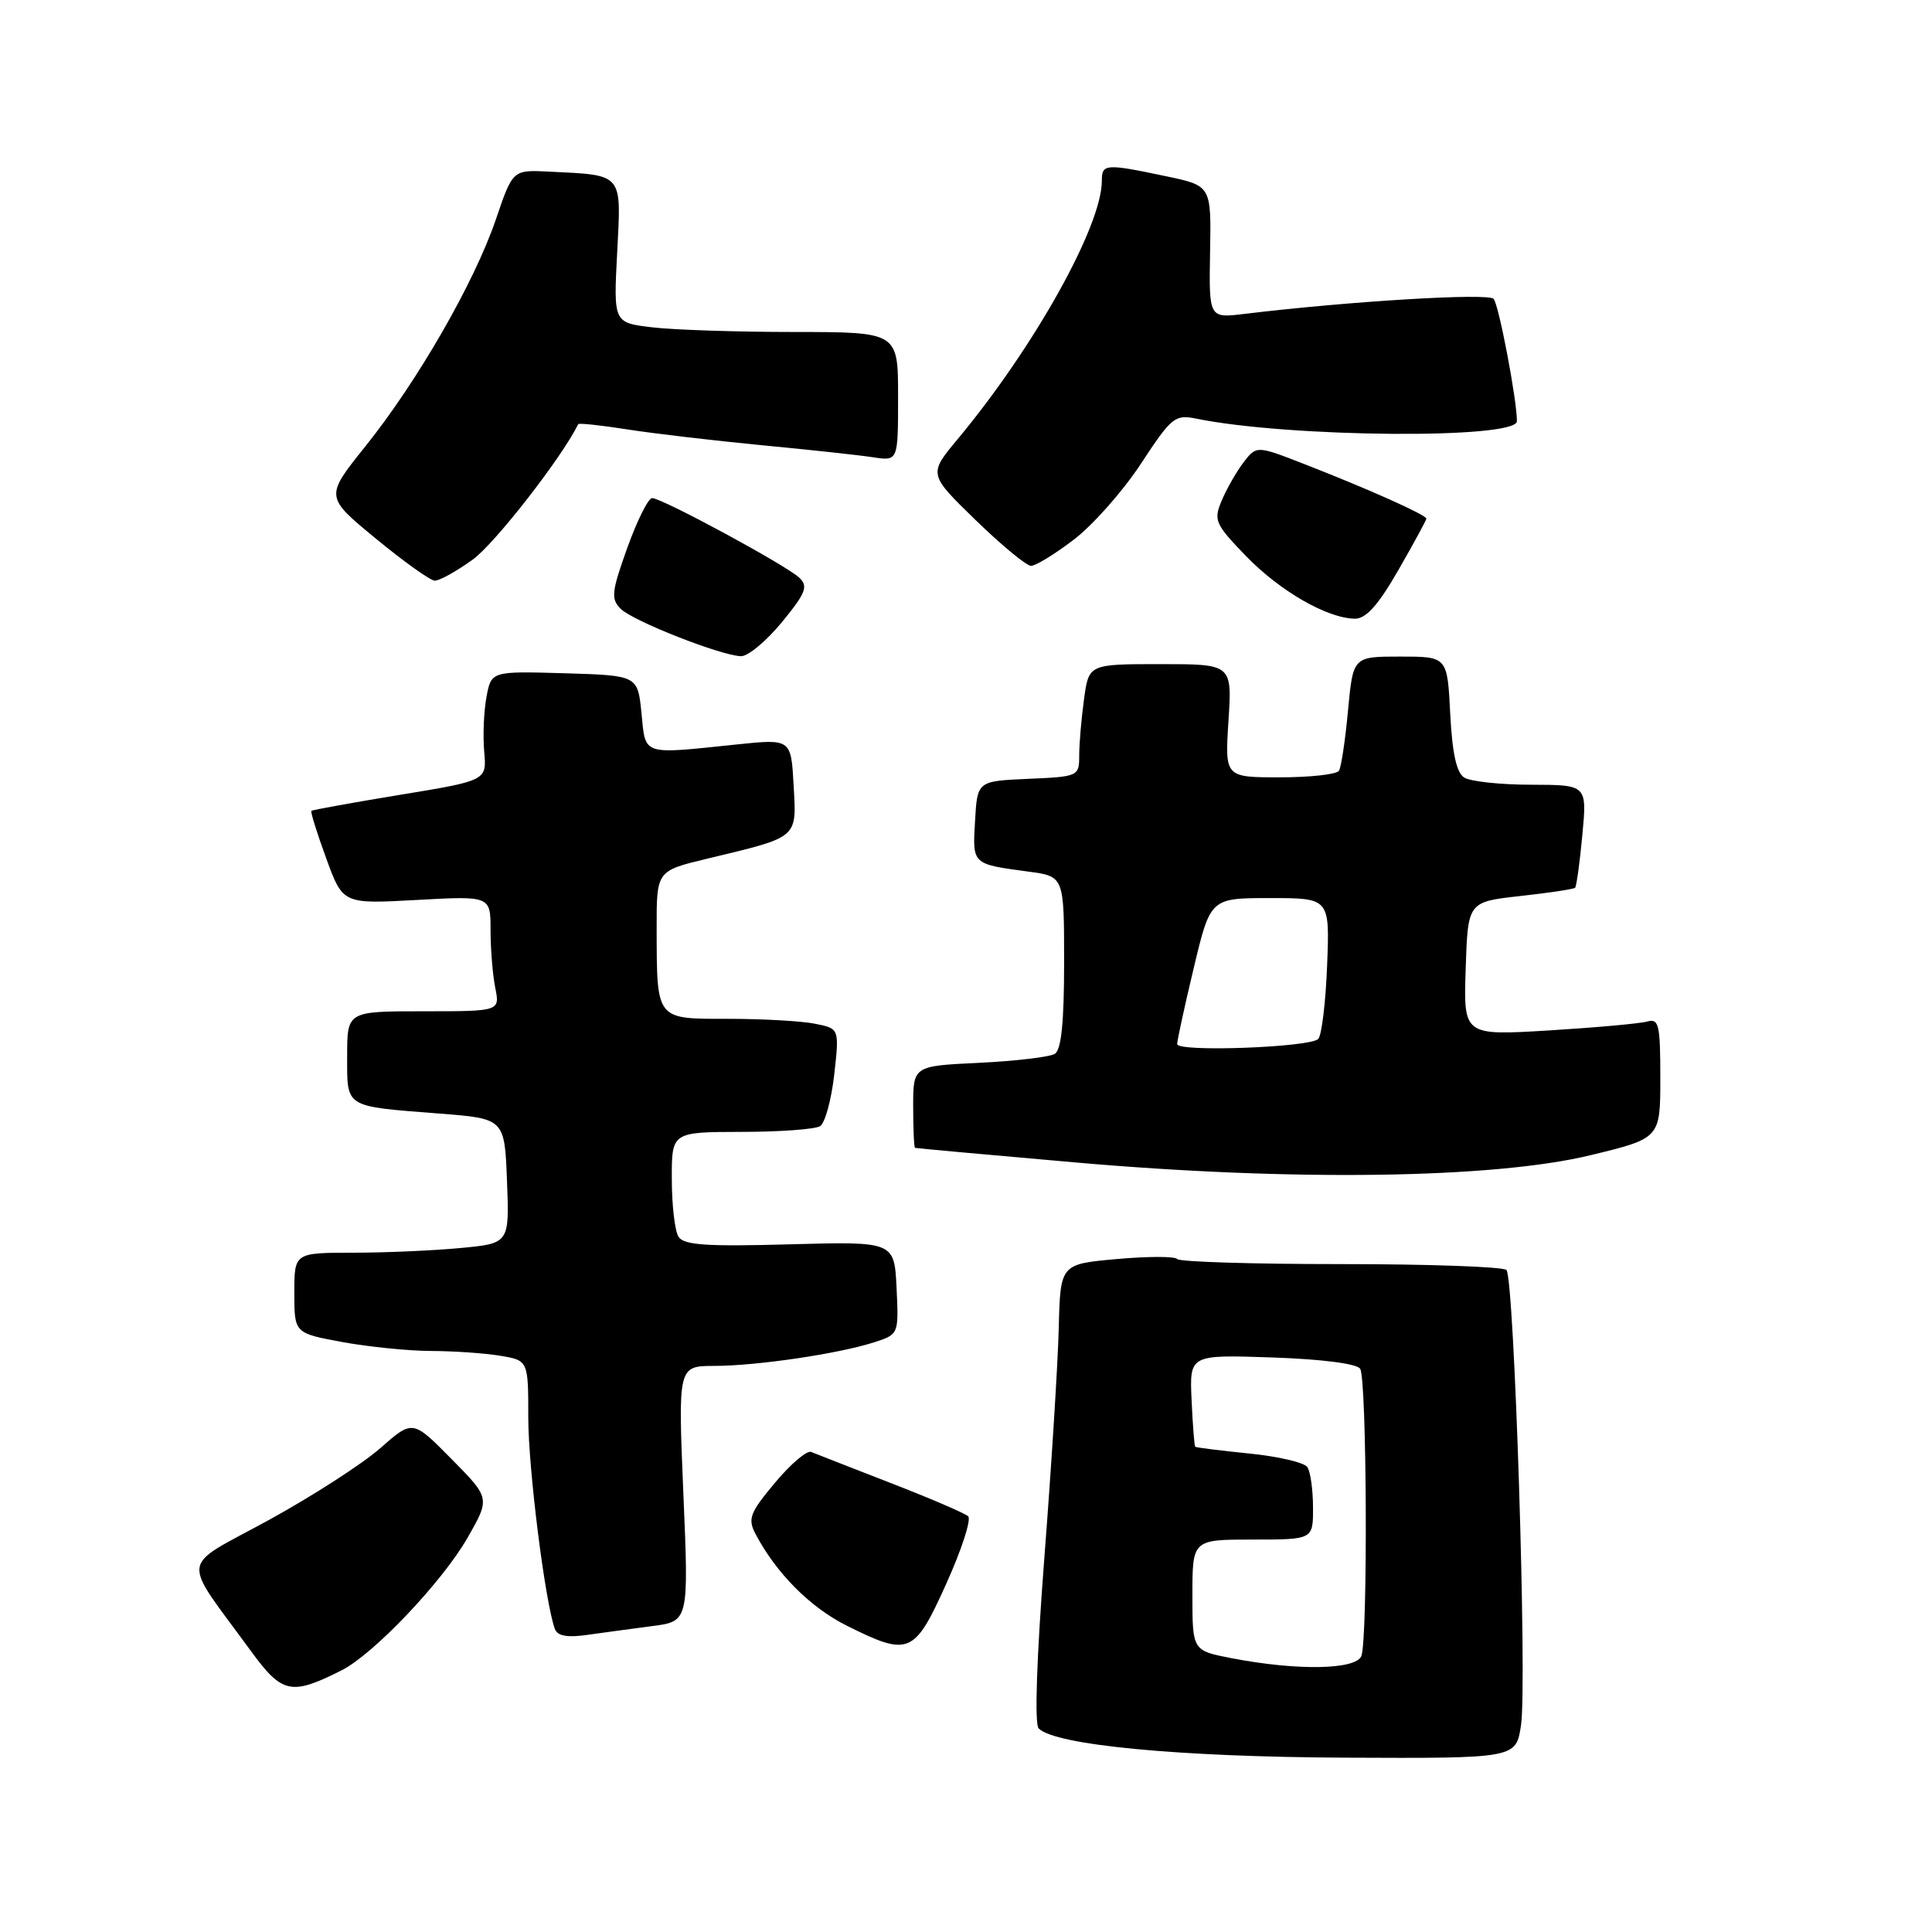 <?xml version="1.0" encoding="UTF-8" standalone="no"?>
<!DOCTYPE svg PUBLIC "-//W3C//DTD SVG 1.1//EN" "http://www.w3.org/Graphics/SVG/1.1/DTD/svg11.dtd" >
<svg xmlns="http://www.w3.org/2000/svg" xmlns:xlink="http://www.w3.org/1999/xlink" version="1.1" viewBox="0 0 256 256">
 <g >
 <path fill="currentColor"
d=" M 201.54 228.61 C 202.37 223.05 200.65 169.32 199.61 168.28 C 199.18 167.85 189.31 167.50 177.66 167.50 C 166.02 167.50 156.27 167.20 155.99 166.83 C 155.71 166.46 152.11 166.46 147.99 166.83 C 140.50 167.50 140.50 167.50 140.29 176.00 C 140.17 180.68 139.32 194.31 138.39 206.30 C 137.36 219.69 137.06 228.46 137.63 229.03 C 139.84 231.24 156.21 232.80 178.19 232.90 C 200.88 233.00 200.88 233.00 201.54 228.61 Z  M 45.26 221.33 C 49.50 219.19 58.62 209.59 61.96 203.75 C 64.95 198.51 64.95 198.51 59.81 193.31 C 54.68 188.11 54.68 188.11 50.38 191.90 C 48.01 193.98 41.34 198.28 35.55 201.45 C 23.65 207.96 23.92 205.99 33.24 218.76 C 37.39 224.44 38.57 224.70 45.26 221.33 Z  M 125.39 209.84 C 127.42 205.35 128.72 201.34 128.29 200.92 C 127.85 200.51 123.22 198.52 118.00 196.50 C 112.78 194.47 108.04 192.62 107.48 192.39 C 106.92 192.15 104.76 193.99 102.69 196.47 C 99.36 200.45 99.06 201.24 100.10 203.24 C 102.84 208.45 107.36 213.00 112.22 215.42 C 120.46 219.53 121.16 219.23 125.39 209.84 Z  M 86.39 215.47 C 91.27 214.84 91.27 214.84 90.55 197.92 C 89.84 181.00 89.84 181.00 94.67 180.99 C 100.29 180.98 111.06 179.39 115.80 177.87 C 119.09 176.81 119.09 176.81 118.80 170.66 C 118.50 164.50 118.50 164.50 104.64 164.88 C 93.62 165.19 90.60 164.98 89.91 163.88 C 89.42 163.12 89.02 159.69 89.02 156.25 C 89.00 150.00 89.00 150.00 98.25 149.98 C 103.34 149.98 108.03 149.63 108.67 149.22 C 109.32 148.81 110.16 145.74 110.54 142.39 C 111.22 136.29 111.22 136.29 107.99 135.65 C 106.21 135.29 101.03 135.00 96.49 135.00 C 86.83 135.00 87.04 135.26 87.01 122.94 C 87.00 115.39 87.00 115.39 93.75 113.77 C 105.90 110.85 105.55 111.15 105.16 104.07 C 104.82 97.90 104.82 97.90 97.66 98.64 C 84.90 99.97 85.57 100.18 85.00 94.50 C 84.50 89.50 84.50 89.50 74.80 89.21 C 65.10 88.93 65.10 88.93 64.46 92.35 C 64.11 94.24 63.97 97.50 64.16 99.60 C 64.50 103.43 64.50 103.43 53.00 105.32 C 46.67 106.36 41.39 107.32 41.26 107.44 C 41.12 107.56 42.00 110.39 43.22 113.72 C 45.43 119.79 45.43 119.79 55.21 119.25 C 65.00 118.71 65.00 118.71 65.00 123.23 C 65.00 125.72 65.28 129.16 65.62 130.88 C 66.25 134.00 66.25 134.00 56.12 134.00 C 46.00 134.00 46.00 134.00 46.00 139.93 C 46.00 146.85 45.54 146.56 58.18 147.55 C 66.86 148.22 66.86 148.22 67.18 156.49 C 67.50 164.76 67.50 164.76 61.00 165.37 C 57.42 165.71 51.01 165.99 46.75 165.99 C 39.00 166.00 39.00 166.00 39.00 171.33 C 39.00 176.65 39.00 176.65 45.37 177.83 C 48.87 178.47 54.15 179.00 57.12 179.01 C 60.08 179.02 64.19 179.30 66.25 179.64 C 70.00 180.26 70.00 180.26 70.00 187.88 C 70.01 194.64 72.22 212.25 73.52 215.84 C 73.86 216.77 75.14 217.01 77.75 216.64 C 79.81 216.35 83.70 215.82 86.39 215.47 Z  M 210.75 153.07 C 220.00 150.83 220.00 150.83 220.00 142.85 C 220.00 135.72 219.81 134.92 218.25 135.36 C 217.29 135.63 211.42 136.16 205.21 136.54 C 193.92 137.22 193.92 137.22 194.21 128.36 C 194.50 119.50 194.50 119.50 201.43 118.73 C 205.24 118.31 208.52 117.82 208.71 117.63 C 208.89 117.44 209.33 114.30 209.67 110.64 C 210.29 104.00 210.29 104.00 202.89 103.98 C 198.83 103.98 194.83 103.55 194.02 103.03 C 192.99 102.39 192.43 99.80 192.16 94.55 C 191.78 87.00 191.78 87.00 185.53 87.00 C 179.29 87.00 179.29 87.00 178.62 94.13 C 178.26 98.04 177.72 101.64 177.42 102.13 C 177.13 102.61 173.60 103.00 169.59 103.00 C 162.30 103.00 162.30 103.00 162.78 95.50 C 163.26 88.00 163.26 88.00 153.77 88.00 C 144.27 88.00 144.27 88.00 143.64 92.64 C 143.29 95.19 143.00 98.55 143.00 100.09 C 143.00 102.87 142.91 102.91 136.25 103.20 C 129.50 103.50 129.50 103.50 129.20 108.76 C 128.86 114.58 128.77 114.48 136.25 115.49 C 141.00 116.12 141.00 116.12 141.00 127.50 C 141.00 135.44 140.63 139.11 139.77 139.64 C 139.09 140.06 134.59 140.59 129.77 140.83 C 121.00 141.24 121.00 141.24 121.00 146.62 C 121.00 149.58 121.11 152.04 121.25 152.10 C 121.39 152.15 130.95 153.02 142.50 154.03 C 171.25 156.55 197.93 156.18 210.75 153.07 Z  M 103.60 82.45 C 106.79 78.56 107.12 77.70 105.91 76.55 C 104.21 74.92 87.72 66.00 86.41 66.00 C 85.90 66.00 84.42 68.97 83.12 72.59 C 81.03 78.42 80.93 79.35 82.24 80.67 C 83.86 82.29 95.48 86.86 98.18 86.95 C 99.11 86.98 101.54 84.95 103.60 82.45 Z  M 185.29 75.54 C 187.33 71.99 189.00 68.92 189.00 68.72 C 189.00 68.24 181.32 64.80 173.00 61.56 C 166.50 59.02 166.50 59.02 164.78 61.26 C 163.84 62.49 162.54 64.77 161.89 66.31 C 160.78 68.94 160.99 69.42 165.10 73.68 C 169.59 78.32 175.87 81.94 179.54 81.98 C 181.00 81.99 182.62 80.19 185.29 75.54 Z  M 62.65 74.14 C 65.58 72.02 74.43 60.65 76.62 56.20 C 76.70 56.04 79.63 56.35 83.13 56.90 C 86.63 57.45 94.67 58.39 101.00 59.00 C 107.33 59.60 113.96 60.32 115.75 60.60 C 119.00 61.09 119.00 61.09 119.00 52.55 C 119.00 44.00 119.00 44.00 105.25 43.99 C 97.69 43.99 89.20 43.71 86.40 43.37 C 81.29 42.76 81.29 42.76 81.78 33.43 C 82.33 22.84 82.67 23.23 72.72 22.74 C 67.94 22.50 67.94 22.50 65.70 29.09 C 62.86 37.42 55.32 50.54 48.40 59.16 C 43.06 65.82 43.06 65.82 49.78 71.35 C 53.48 74.40 56.99 76.91 57.60 76.94 C 58.20 76.97 60.48 75.71 62.65 74.14 Z  M 142.29 71.50 C 144.81 69.58 148.82 65.05 151.19 61.43 C 155.23 55.27 155.69 54.90 158.50 55.47 C 170.76 57.98 201.00 58.22 201.00 55.81 C 201.00 52.98 198.60 40.36 197.91 39.60 C 197.19 38.80 178.79 39.91 164.84 41.60 C 160.19 42.16 160.19 42.16 160.34 33.39 C 160.50 24.61 160.50 24.61 154.50 23.35 C 146.46 21.66 146.00 21.69 146.00 23.96 C 146.00 29.95 137.04 46.00 126.91 58.17 C 123.02 62.83 123.02 62.83 129.26 68.90 C 132.69 72.23 136.00 74.97 136.61 74.98 C 137.21 74.99 139.77 73.43 142.29 71.50 Z  M 163.25 219.73 C 158.00 218.72 158.00 218.72 158.00 211.36 C 158.00 204.00 158.00 204.00 166.00 204.00 C 174.00 204.00 174.00 204.00 173.98 199.75 C 173.98 197.41 173.64 195.00 173.23 194.40 C 172.83 193.79 169.36 192.98 165.53 192.60 C 161.70 192.21 158.48 191.81 158.37 191.70 C 158.26 191.59 158.04 188.80 157.89 185.50 C 157.62 179.50 157.62 179.50 168.56 179.87 C 175.19 180.10 179.79 180.69 180.23 181.37 C 181.12 182.73 181.26 217.16 180.39 219.42 C 179.69 221.26 171.94 221.40 163.25 219.73 Z  M 155.98 138.35 C 155.98 137.88 156.96 133.34 158.18 128.25 C 160.39 119.00 160.39 119.00 168.30 119.00 C 176.20 119.00 176.20 119.00 175.85 127.92 C 175.66 132.82 175.13 137.21 174.67 137.67 C 173.55 138.79 156.00 139.43 155.98 138.35 Z "/>
</g>
</svg>